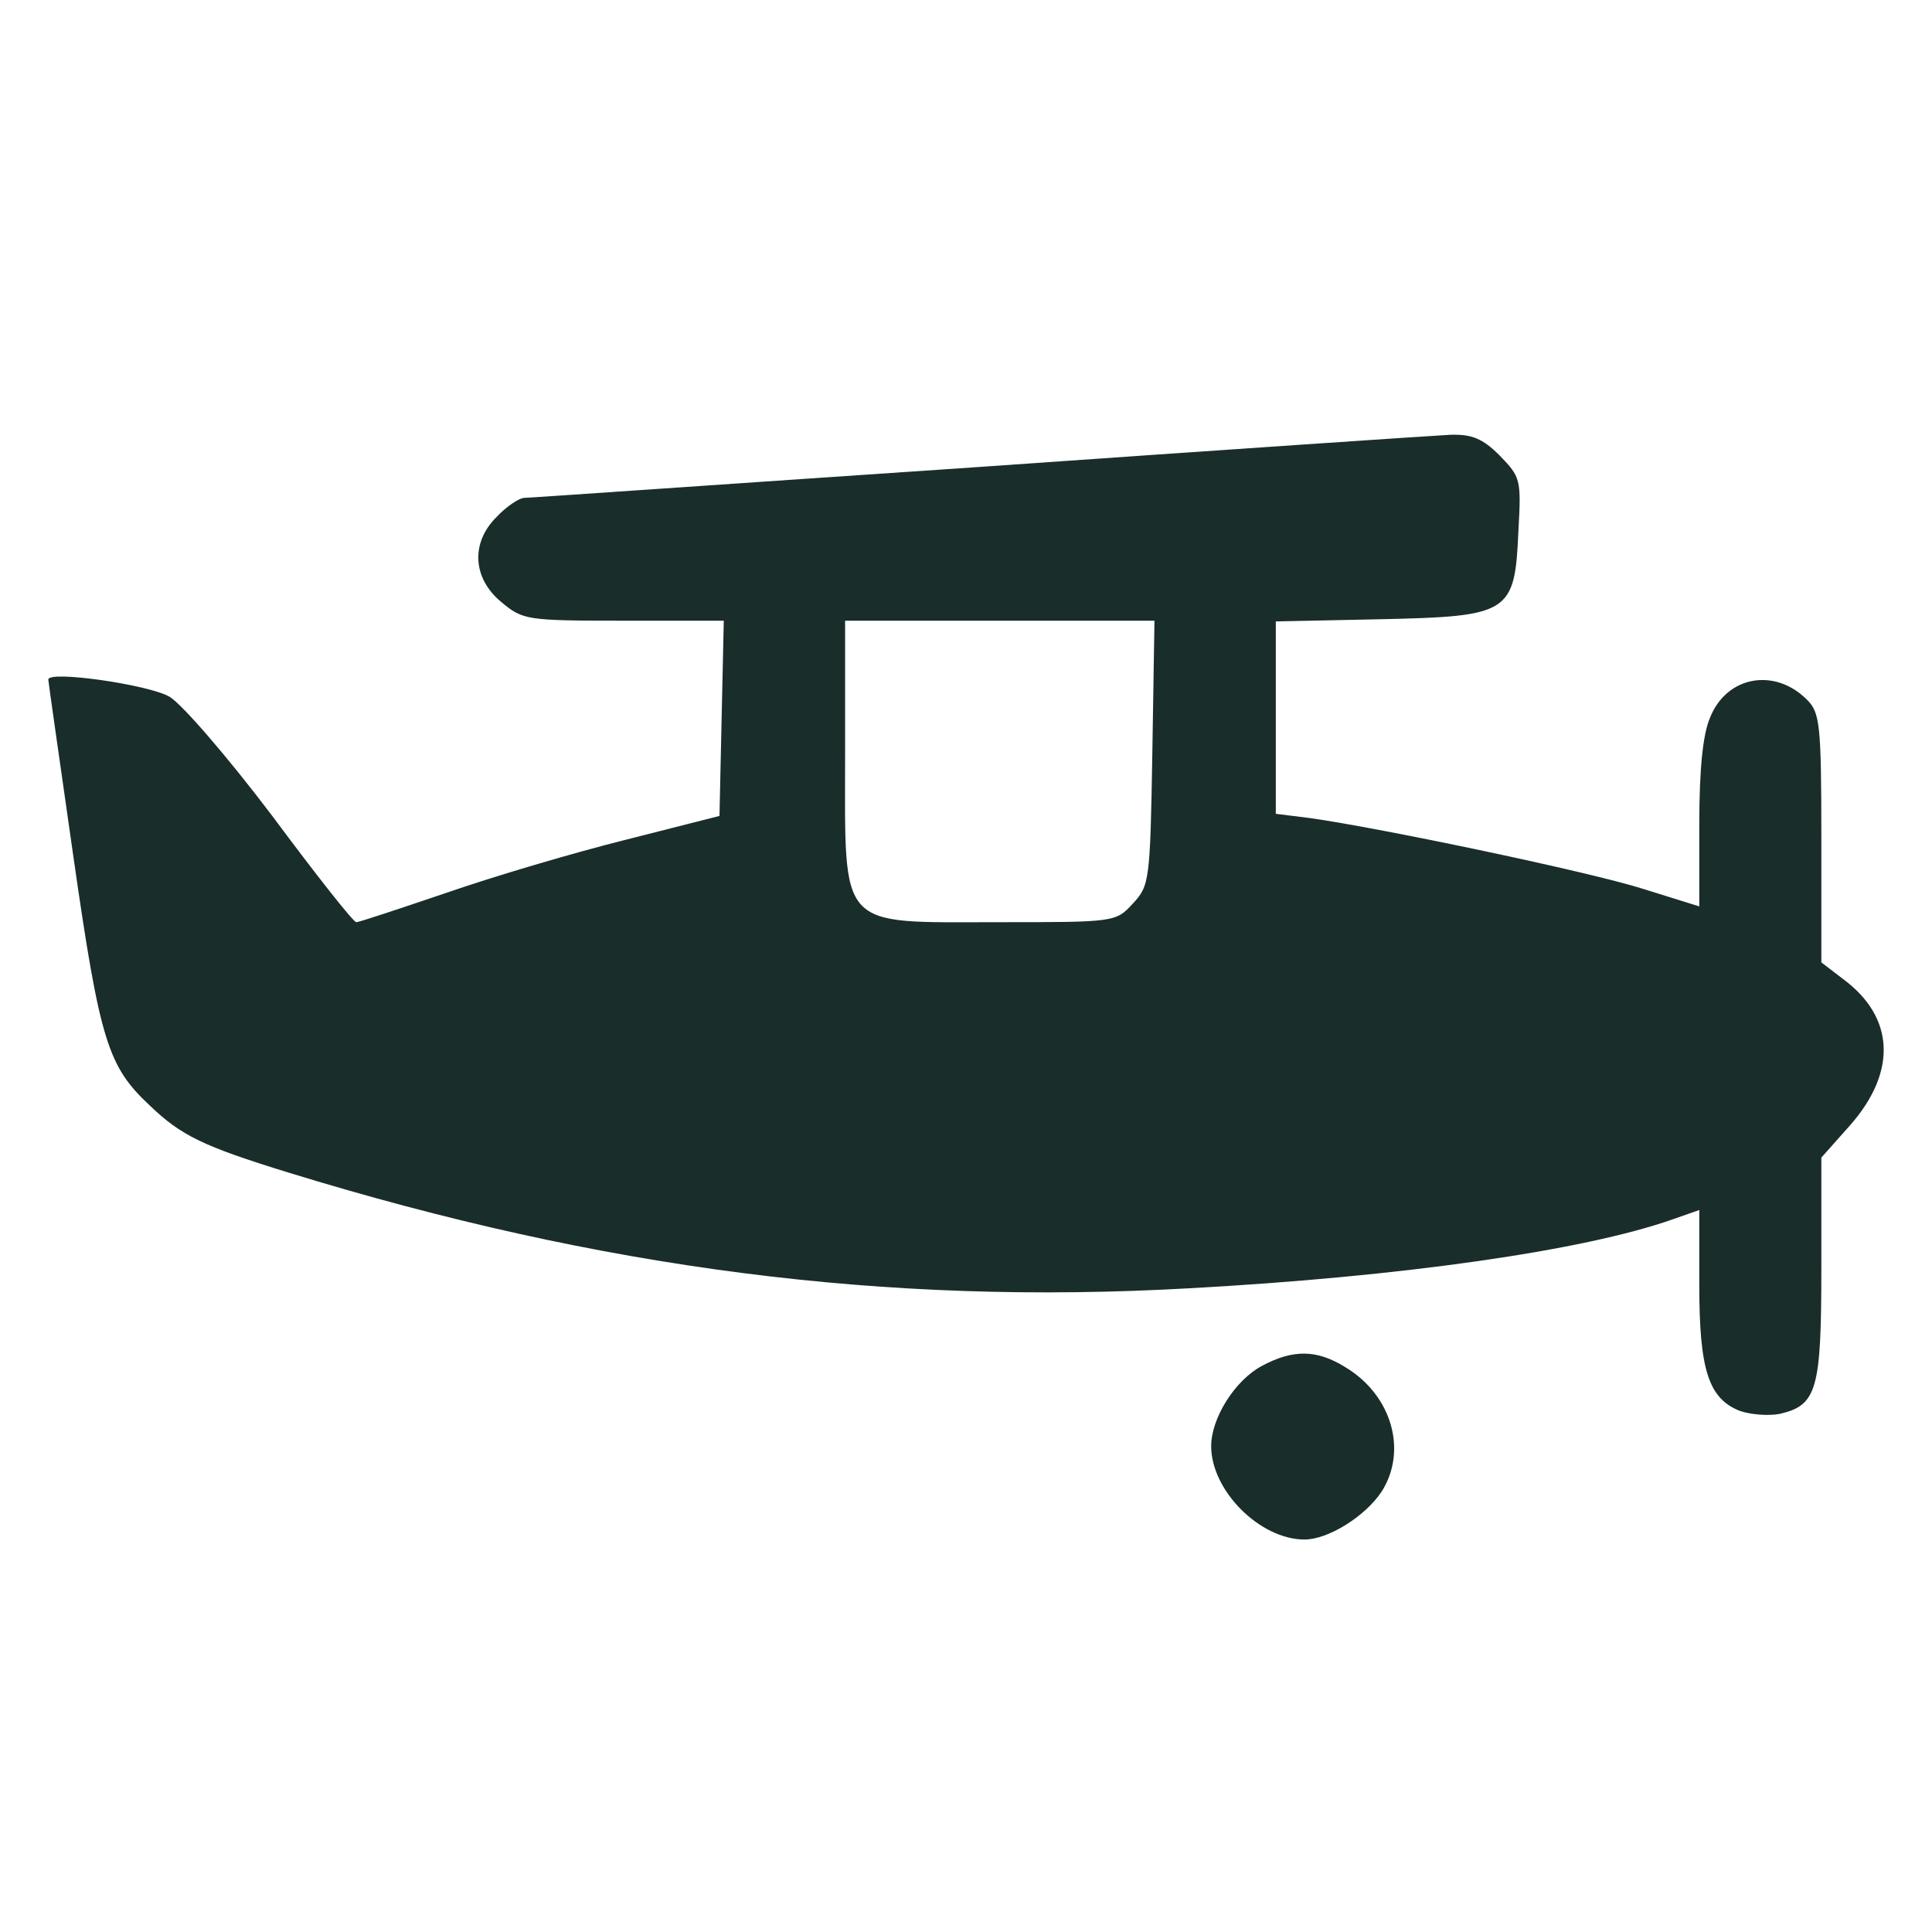 <svg width="40" height="40" viewBox="0 0 40 40" fill="currentColor" xmlns="http://www.w3.org/2000/svg">
<path d="M20.246 9.67C15.178 10.012 10.943 10.309 10.838 10.309C10.735 10.324 10.482 10.488 10.289 10.696C9.739 11.231 9.783 11.974 10.378 12.464C10.824 12.836 10.898 12.851 12.904 12.851H14.985L14.896 16.893L12.964 17.384C11.894 17.651 10.229 18.142 9.248 18.483C8.282 18.81 7.435 19.093 7.376 19.093C7.316 19.093 6.543 18.112 5.637 16.893C4.715 15.675 3.779 14.59 3.512 14.426C3.081 14.174 1 13.876 1 14.069C1 14.114 1.238 15.764 1.52 17.74C2.07 21.575 2.234 22.08 3.11 22.897C3.749 23.507 4.195 23.73 5.979 24.279C12.459 26.271 18.329 27.029 24.63 26.672C28.985 26.434 32.775 25.899 34.632 25.245L35.182 25.052V26.613C35.182 28.366 35.375 28.961 36.029 29.214C36.252 29.288 36.609 29.318 36.847 29.273C37.62 29.095 37.709 28.768 37.709 26.256V23.967L38.303 23.299C39.284 22.184 39.225 21.055 38.155 20.267L37.709 19.925V17.354C37.709 14.991 37.679 14.753 37.411 14.486C36.743 13.817 35.747 13.995 35.405 14.857C35.257 15.199 35.182 15.912 35.182 17.072V18.766L34.038 18.409C32.923 18.052 28.598 17.146 27.127 16.938L26.414 16.849V12.866L28.569 12.821C31.259 12.762 31.363 12.702 31.437 10.993C31.497 9.923 31.482 9.878 31.051 9.433C30.694 9.076 30.471 8.987 30.025 9.002C29.713 9.016 25.314 9.314 20.246 9.67ZM23.858 15.585C23.813 18.246 23.798 18.335 23.456 18.706C23.1 19.093 23.085 19.093 20.662 19.093C17.318 19.093 17.497 19.286 17.497 15.6V12.851H23.902L23.858 15.585Z" fill="#192D2B"/>
<path d="M26.131 28.277C25.567 28.575 25.076 29.362 25.076 29.942C25.076 30.863 26.087 31.874 27.008 31.874C27.499 31.874 28.257 31.398 28.598 30.893C29.148 30.046 28.821 28.887 27.855 28.307C27.261 27.936 26.77 27.936 26.131 28.277Z" fill="#192D2B"/>
</svg>
